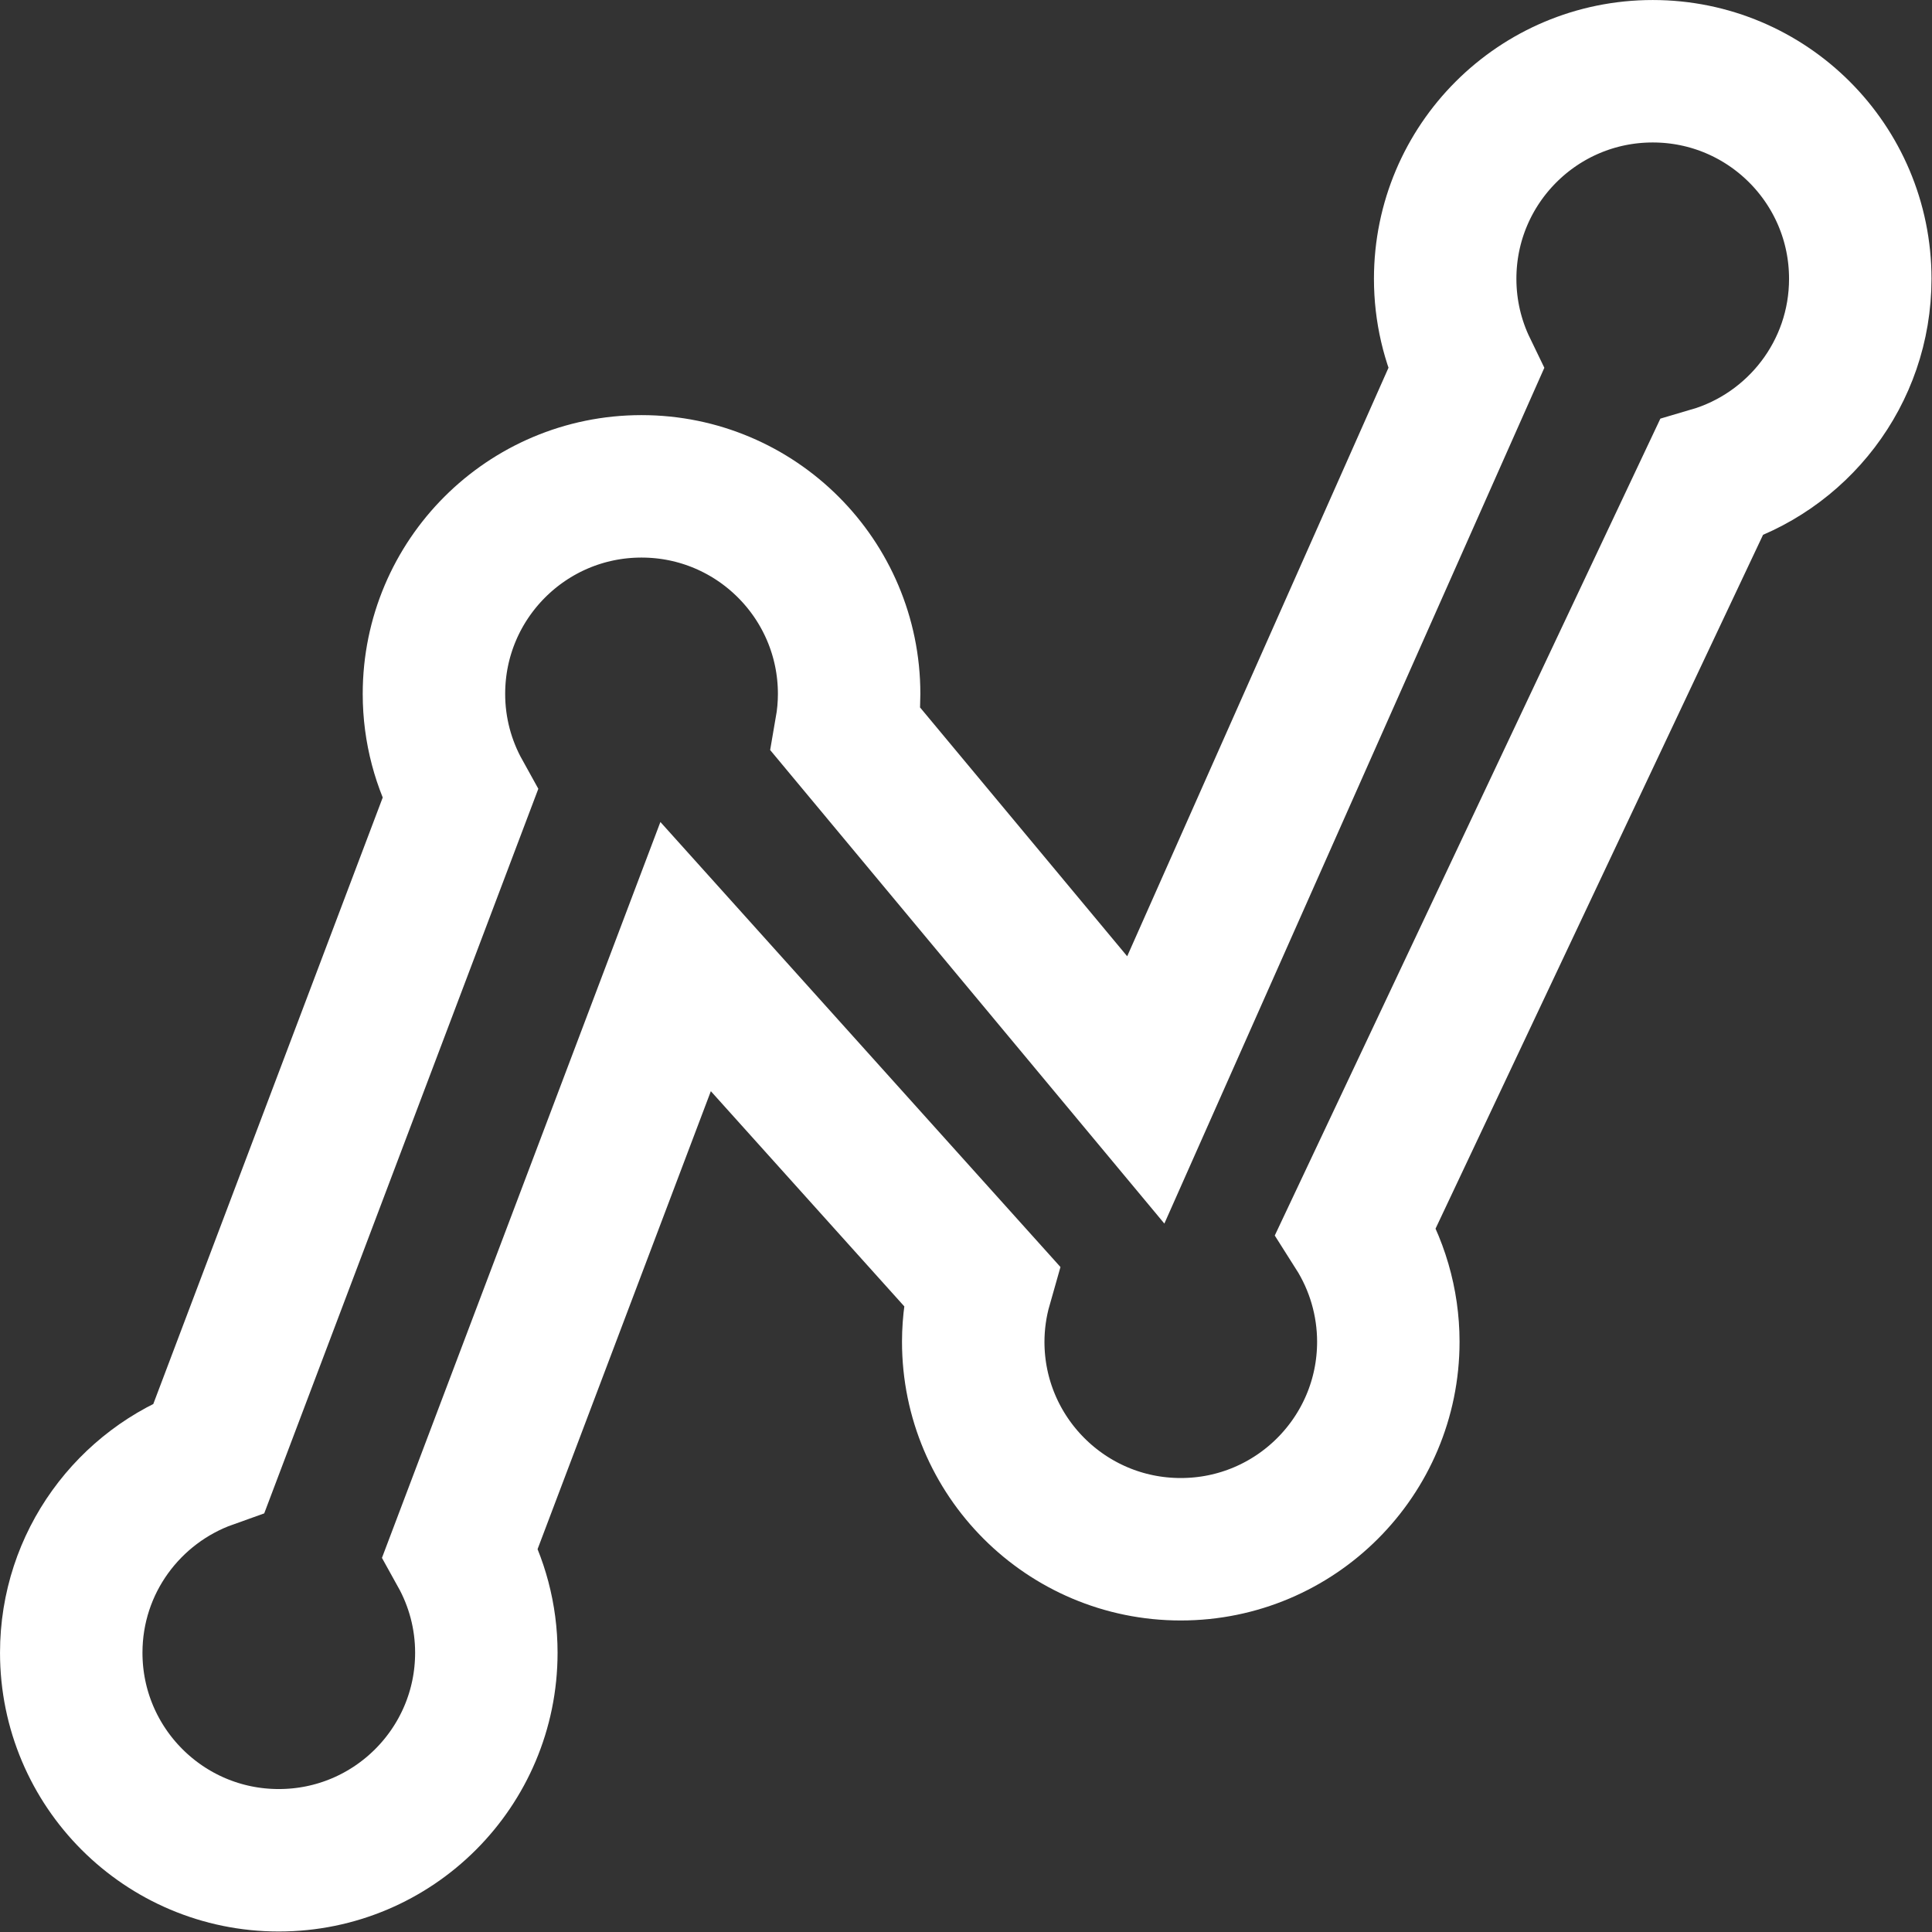 <?xml version="1.0" encoding="UTF-8" standalone="no"?>
<svg
   viewBox="0 0 80 80"
   version="1.1"
   id="svg1"
   xmlns="http://www.w3.org/2000/svg">
   <rect x="0" y="0" width="80" height="80" fill="#333333" stroke="none"/>
   <path
      id="path14"
      style="fill:none;fill-rule:evenodd;stroke:#ffffff;stroke-width:6.37;stroke-dasharray:none;stroke-opacity:1"
      d="m 70.719,0 c -5.126,1.6324494e-4 -9.281,4.155 -9.281,9.281 4.6e-5,1.447 0.333,2.816 0.924,4.037 l -14.312,32.234 -13.406,-16.104 c 0.091,-0.522 0.141,-1.058 0.141,-1.605 C 34.783,22.717 30.627,18.562 25.5,18.562 c -5.126,1.63e-4 -9.281,4.155 -9.281,9.281 -2.92e-4,1.633 0.426,3.165 1.166,4.498 L 6.172,61.982 C 2.578,63.262 1.2845829e-4,66.685 0,70.719 1.6324494e-4,75.845 4.155,80 9.281,80 c 5.126,-1.63e-4 9.281,-4.155 9.281,-9.281 -5.2e-5,-1.632 -0.426,-3.164 -1.166,-4.496 L 27.473,39.59 40.689,54.291 c -0.234,0.82 -0.353,1.667 -0.355,2.52 1.63e-4,5.126 4.155,9.281 9.281,9.281 5.126,-1.63e-4 9.281,-4.155 9.281,-9.281 -10e-4,-1.762 -0.504,-3.488 -1.449,-4.975 L 73.33,18.188 C 77.184,17.059 80,13.5 80,9.281 80,4.155 75.845,1.6324494e-4 70.719,0 Z"
      transform="matrix(0.926,0,0,0.926,2.95,2.95)" />
</svg>